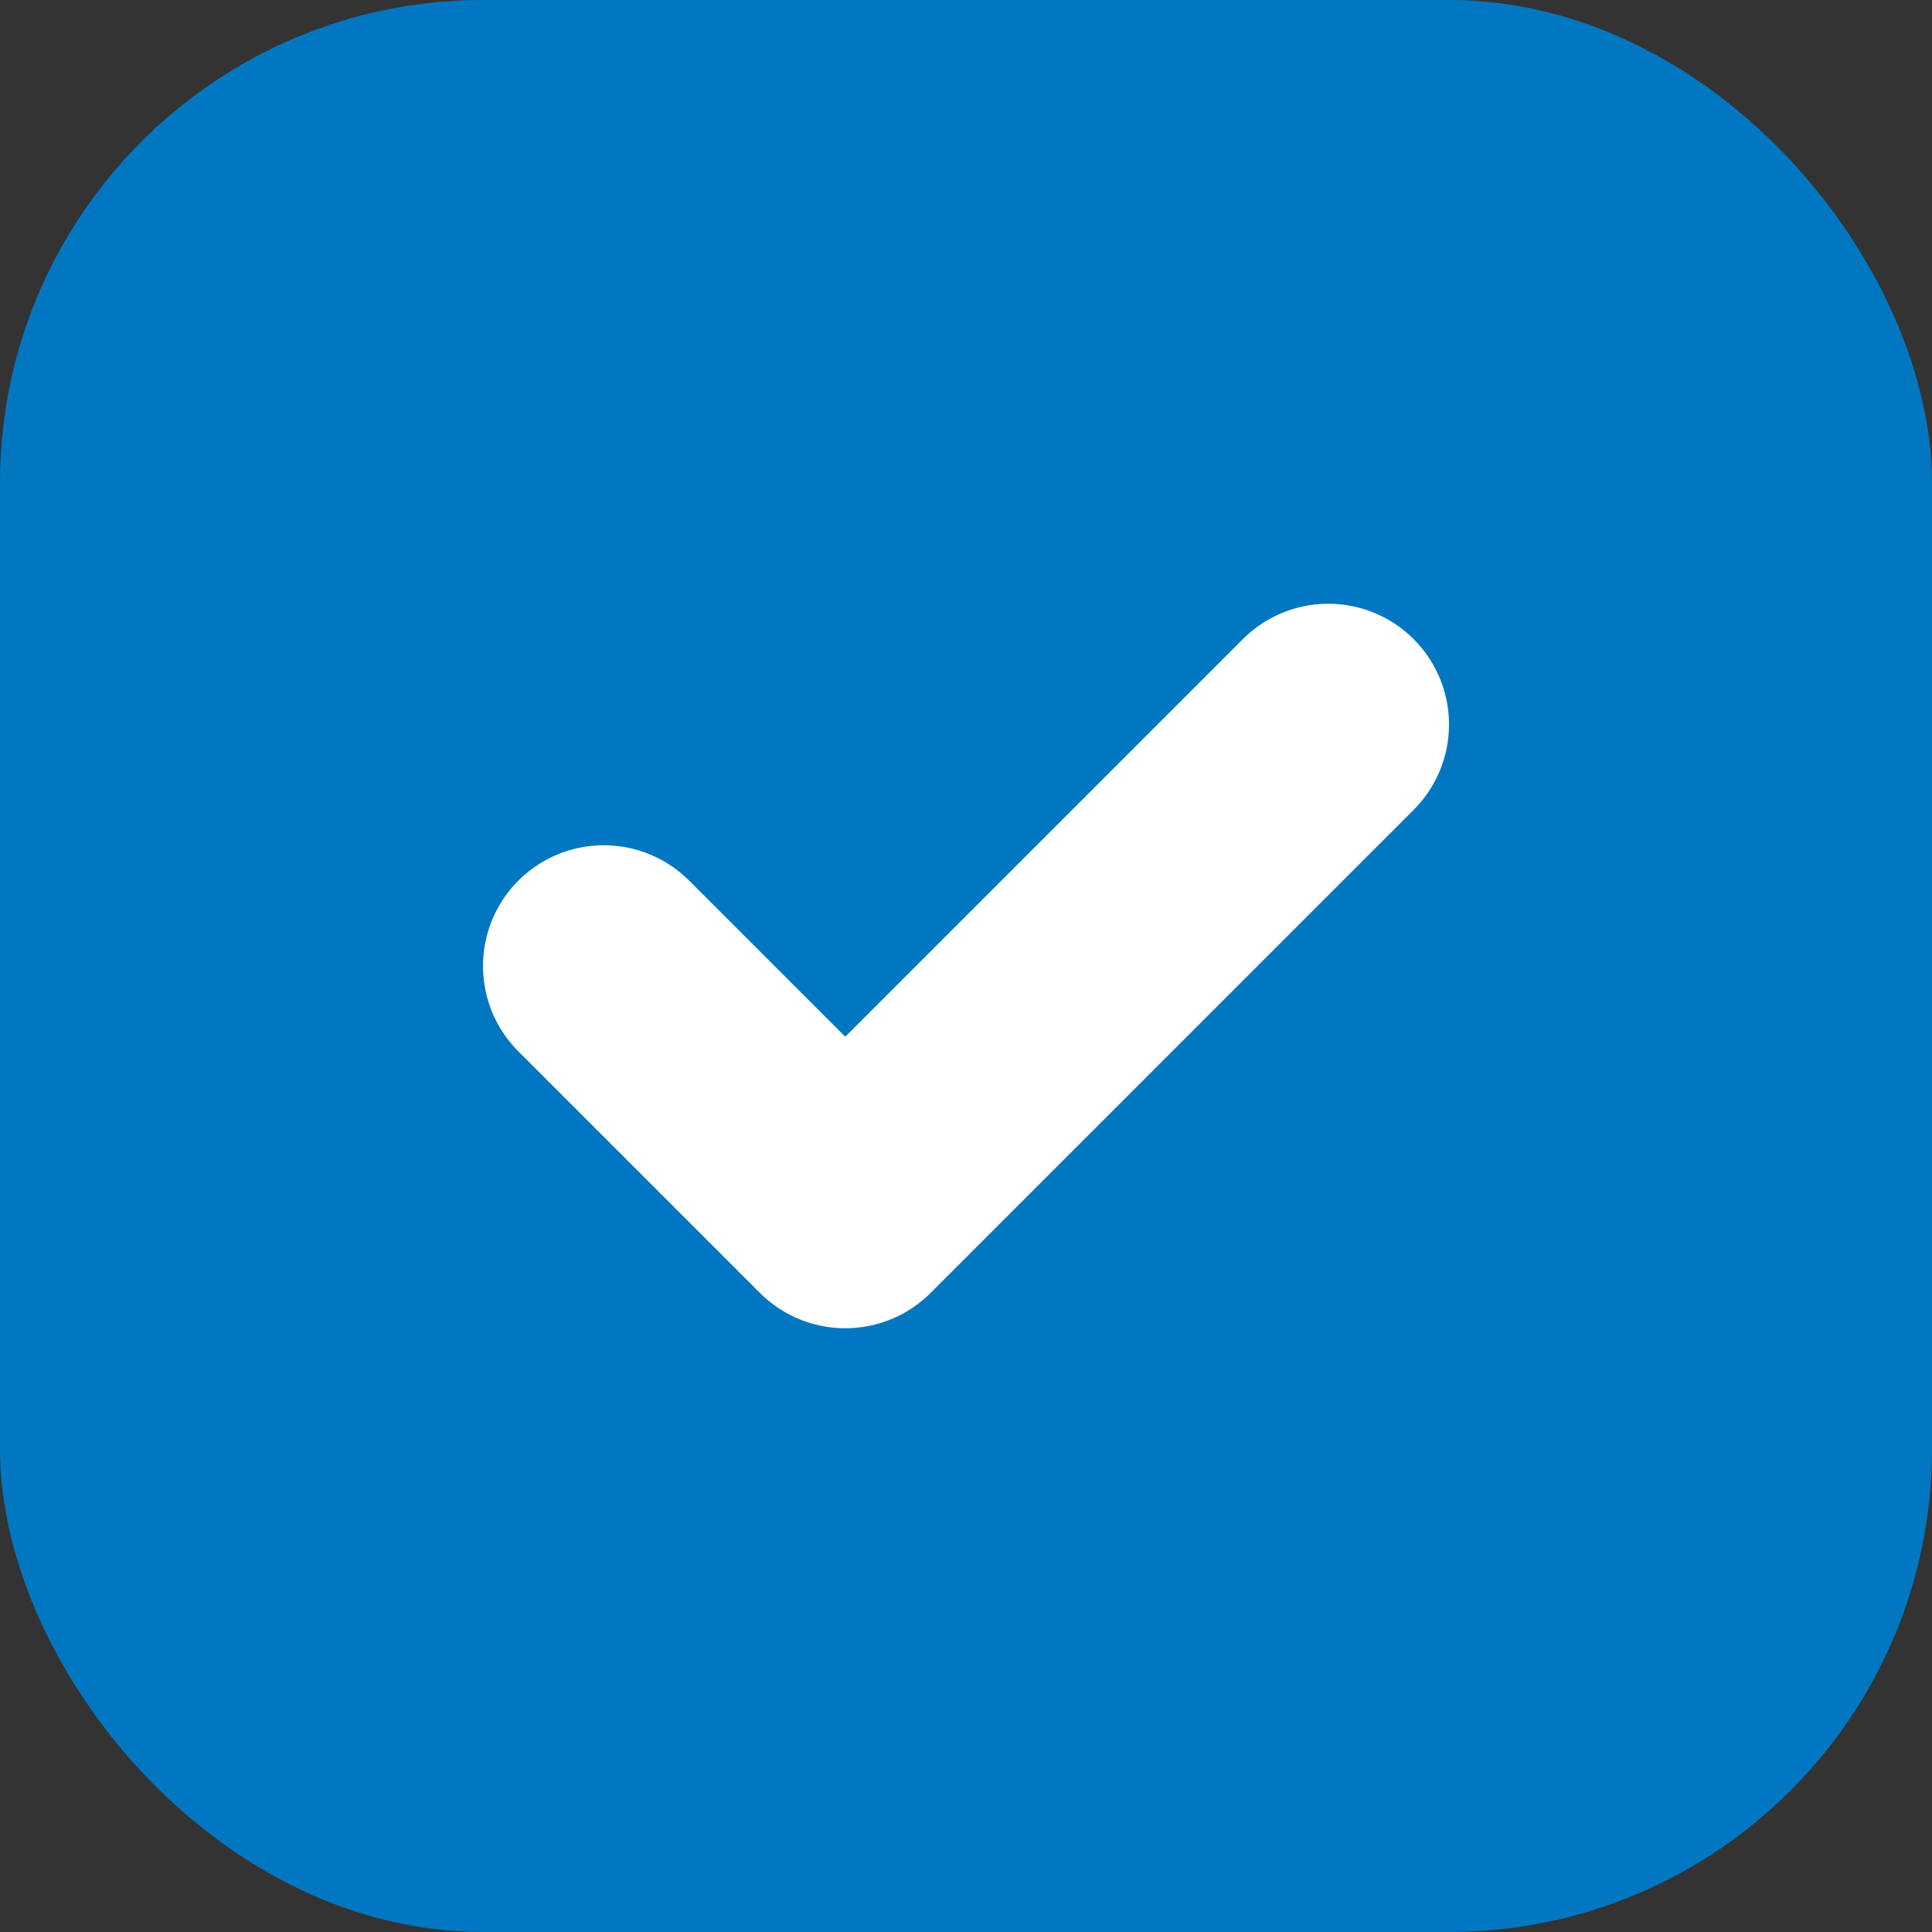 <svg width="16" height="16" viewBox="0 0 16 16" fill="none" xmlns="http://www.w3.org/2000/svg">
<rect x="0" y="0" width="16" height="16" fill="#333333" stroke="none"/>
<g clip-path="url(#clip0_9251_2766)">
<rect width="16" height="16" rx="4" fill="#0177C1"/>
<path d="M5 8L7 10L11 6" stroke="white" stroke-width="2" stroke-linecap="round" stroke-linejoin="round"/>
</g>
<defs>
<clipPath id="clip0_9251_2766">
<rect width="16" height="16" fill="white"/>
</clipPath>
</defs>
</svg>
